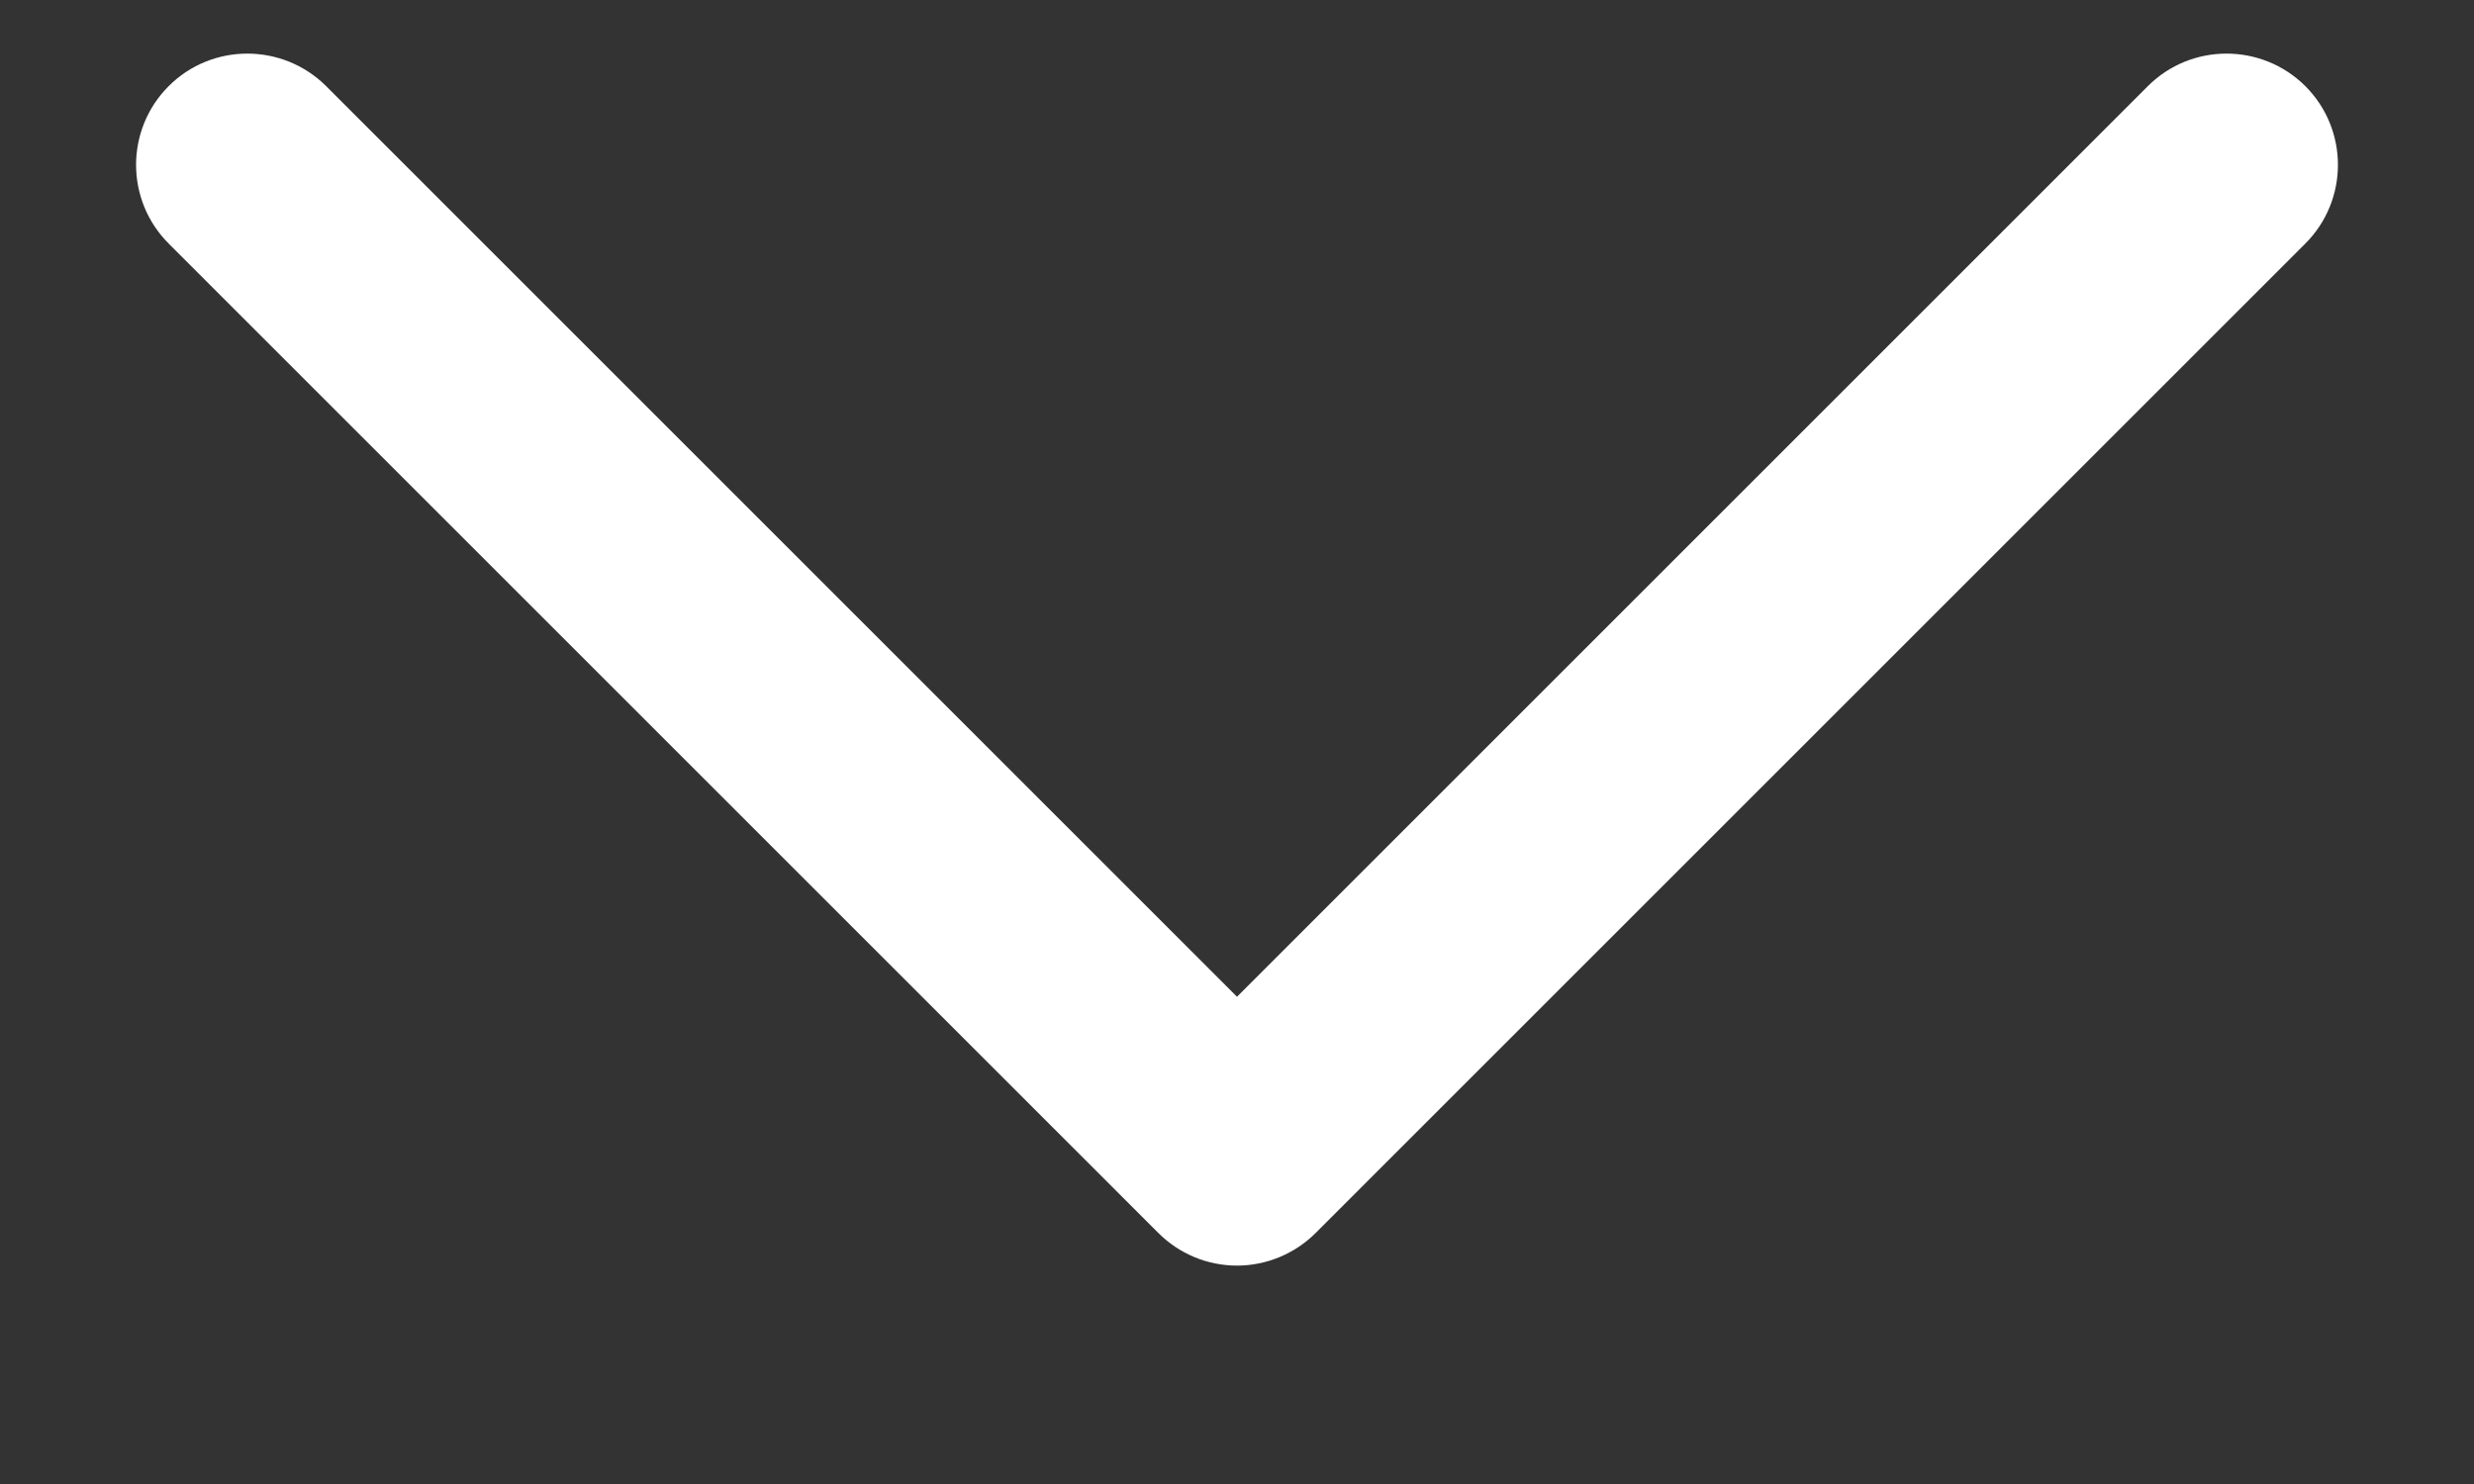 <svg width="10" height="6" viewBox="0 0 10 6" fill="none" xmlns="http://www.w3.org/2000/svg">
<rect x="0" y="0" width="10" height="6" fill="#333333" stroke="none"/>
<path fill-rule="evenodd" clip-rule="evenodd" d="M0.682 0.348C0.857 0.173 1.142 0.173 1.318 0.348L5 4.03L8.682 0.348C8.857 0.173 9.142 0.173 9.318 0.348C9.494 0.524 9.494 0.809 9.318 0.985L5.318 4.985C5.234 5.069 5.119 5.117 5 5.117C4.88 5.117 4.766 5.069 4.682 4.985L0.682 0.985C0.506 0.809 0.506 0.524 0.682 0.348Z" fill="white"/>
</svg>
